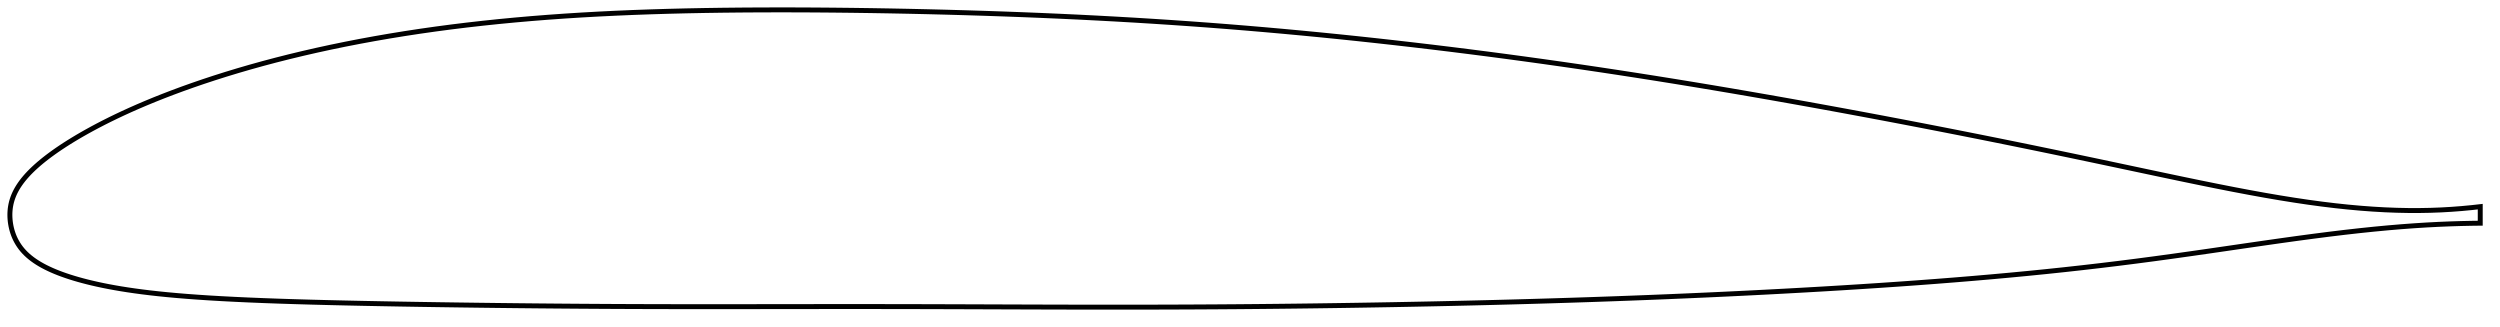 <?xml version="1.0" encoding="utf-8" ?>
<svg baseProfile="full" height="132.337" version="1.1" width="1012" xmlns="http://www.w3.org/2000/svg" xmlns:ev="http://www.w3.org/2001/xml-events" xmlns:xlink="http://www.w3.org/1999/xlink"><defs /><polygon fill="none" points="1004,83.649 1000.537,84.037 996.471,84.422 992.322,84.738 988.086,84.979 983.759,85.142 979.335,85.221 974.81,85.214 970.179,85.118 965.438,84.932 960.583,84.655 955.609,84.286 950.512,83.824 945.284,83.268 939.916,82.616 934.398,81.868 928.72,81.023 922.872,80.084 916.846,79.051 910.637,77.926 904.237,76.713 897.642,75.416 890.853,74.042 883.872,72.598 876.71,71.094 869.391,69.546 861.948,67.967 854.418,66.37 846.829,64.767 839.201,63.165 831.549,61.57 823.882,59.986 816.205,58.414 808.52,56.857 800.828,55.314 793.131,53.786 785.43,52.274 777.727,50.777 770.022,49.296 762.318,47.832 754.616,46.384 746.915,44.954 739.219,43.541 731.529,42.147 723.846,40.771 716.174,39.415 708.512,38.081 700.861,36.768 693.22,35.477 685.59,34.208 677.969,32.963 670.358,31.742 662.755,30.545 655.16,29.372 647.571,28.224 639.989,27.101 632.412,26.004 624.84,24.931 617.272,23.884 609.707,22.862 602.145,21.866 594.585,20.896 587.029,19.951 579.477,19.033 571.931,18.141 564.389,17.276 556.853,16.438 549.322,15.627 541.796,14.845 534.275,14.09 526.759,13.364 519.248,12.667 511.74,12 504.236,11.362 496.732,10.753 489.227,10.174 481.717,9.625 474.2,9.105 466.675,8.614 459.139,8.15 451.591,7.715 444.031,7.307 436.456,6.925 428.867,6.569 421.262,6.238 413.642,5.932 406.008,5.649 398.362,5.389 390.707,5.151 383.046,4.935 375.383,4.741 367.723,4.569 360.069,4.418 352.427,4.29 344.8,4.184 337.195,4.101 329.615,4.042 322.066,4.008 314.554,4.0 307.083,4.019 299.659,4.067 292.285,4.145 284.966,4.254 277.705,4.398 270.504,4.577 263.366,4.794 256.292,5.049 249.283,5.347 242.338,5.687 235.458,6.072 228.641,6.504 221.886,6.983 215.193,7.511 208.559,8.089 201.986,8.719 195.472,9.4 189.019,10.133 182.627,10.919 176.298,11.758 170.031,12.65 163.83,13.595 157.697,14.593 151.637,15.643 145.655,16.743 139.758,17.892 133.95,19.089 128.235,20.332 122.616,21.619 117.099,22.949 111.69,24.318 106.403,25.722 101.25,27.156 96.246,28.612 91.402,30.083 86.727,31.565 82.228,33.05 77.908,34.534 73.768,36.011 69.812,37.478 66.038,38.928 62.445,40.359 59.03,41.768 55.787,43.153 52.71,44.512 49.794,45.844 47.031,47.147 44.414,48.421 41.935,49.665 39.587,50.881 37.363,52.067 35.254,53.226 33.252,54.357 31.353,55.463 29.549,56.545 27.835,57.603 26.206,58.641 24.656,59.658 23.181,60.657 21.778,61.64 20.442,62.608 19.17,63.562 17.958,64.504 16.805,65.435 15.709,66.357 14.667,67.272 13.677,68.18 12.737,69.084 11.847,69.984 11.006,70.881 10.213,71.778 9.467,72.675 8.768,73.575 8.116,74.477 7.512,75.382 6.956,76.29 6.45,77.199 5.992,78.11 5.585,79.023 5.227,79.936 4.917,80.85 4.655,81.762 4.44,82.672 4.271,83.578 4.145,84.475 4.06,85.363 4.012,86.24 4.0,87.112 4.022,87.983 4.078,88.859 4.168,89.743 4.294,90.635 4.456,91.532 4.655,92.432 4.893,93.333 5.17,94.232 5.49,95.129 5.855,96.023 6.267,96.91 6.727,97.79 7.236,98.658 7.793,99.513 8.401,100.352 9.061,101.171 9.772,101.969 10.535,102.744 11.35,103.498 12.216,104.229 13.132,104.939 14.098,105.628 15.114,106.296 16.18,106.945 17.297,107.576 18.467,108.19 19.689,108.787 20.965,109.371 22.296,109.941 23.685,110.497 25.136,111.042 26.65,111.576 28.231,112.101 29.883,112.616 31.611,113.123 33.419,113.621 35.313,114.112 37.299,114.595 39.384,115.07 41.575,115.538 43.881,115.997 46.311,116.447 48.874,116.887 51.583,117.317 54.448,117.736 57.483,118.143 60.7,118.538 64.116,118.919 67.747,119.287 71.61,119.639 75.722,119.977 80.101,120.299 84.762,120.606 89.722,120.896 94.994,121.171 100.585,121.43 106.486,121.673 112.677,121.899 119.131,122.108 125.821,122.301 132.728,122.481 139.838,122.648 147.133,122.804 154.588,122.95 162.175,123.087 169.867,123.216 177.641,123.336 185.481,123.448 193.371,123.553 201.3,123.65 209.257,123.74 217.234,123.821 225.226,123.893 233.229,123.956 241.241,124.01 249.262,124.055 257.294,124.089 265.338,124.114 273.397,124.13 281.474,124.138 289.57,124.139 297.685,124.135 305.816,124.127 313.961,124.117 322.112,124.107 330.264,124.098 338.411,124.093 346.55,124.091 354.684,124.095 362.815,124.105 370.948,124.121 379.087,124.142 387.236,124.168 395.391,124.196 403.547,124.226 411.696,124.255 419.832,124.282 427.95,124.305 436.05,124.323 444.13,124.334 452.194,124.337 460.243,124.331 468.28,124.316 476.306,124.291 484.323,124.256 492.332,124.21 500.335,124.154 508.335,124.086 516.332,124.007 524.328,123.918 532.323,123.818 540.317,123.707 548.31,123.586 556.301,123.454 564.289,123.313 572.272,123.16 580.249,122.998 588.218,122.824 596.178,122.639 604.131,122.442 612.077,122.234 620.013,122.013 627.941,121.779 635.857,121.532 643.763,121.272 651.659,120.998 659.545,120.71 667.42,120.407 675.286,120.089 683.142,119.756 690.988,119.408 698.822,119.044 706.643,118.665 714.45,118.269 722.238,117.858 730.006,117.43 737.75,116.985 745.47,116.522 753.163,116.041 760.826,115.54 768.456,115.018 776.05,114.476 783.606,113.91 791.124,113.32 798.605,112.704 806.051,112.06 813.461,111.386 820.84,110.682 828.188,109.946 835.511,109.175 842.815,108.367 850.109,107.521 857.4,106.636 864.699,105.712 872.012,104.748 879.34,103.747 886.686,102.715 894.049,101.658 901.409,100.589 908.713,99.524 915.9,98.483 922.926,97.48 929.769,96.528 936.419,95.635 942.868,94.809 949.11,94.055 955.146,93.373 960.984,92.766 966.628,92.233 972.076,91.773 977.325,91.385 982.367,91.067 987.202,90.816 991.828,90.624 996.252,90.486 1000.481,90.395 1004,90.349" stroke="black" stroke-width="2.0" /></svg>